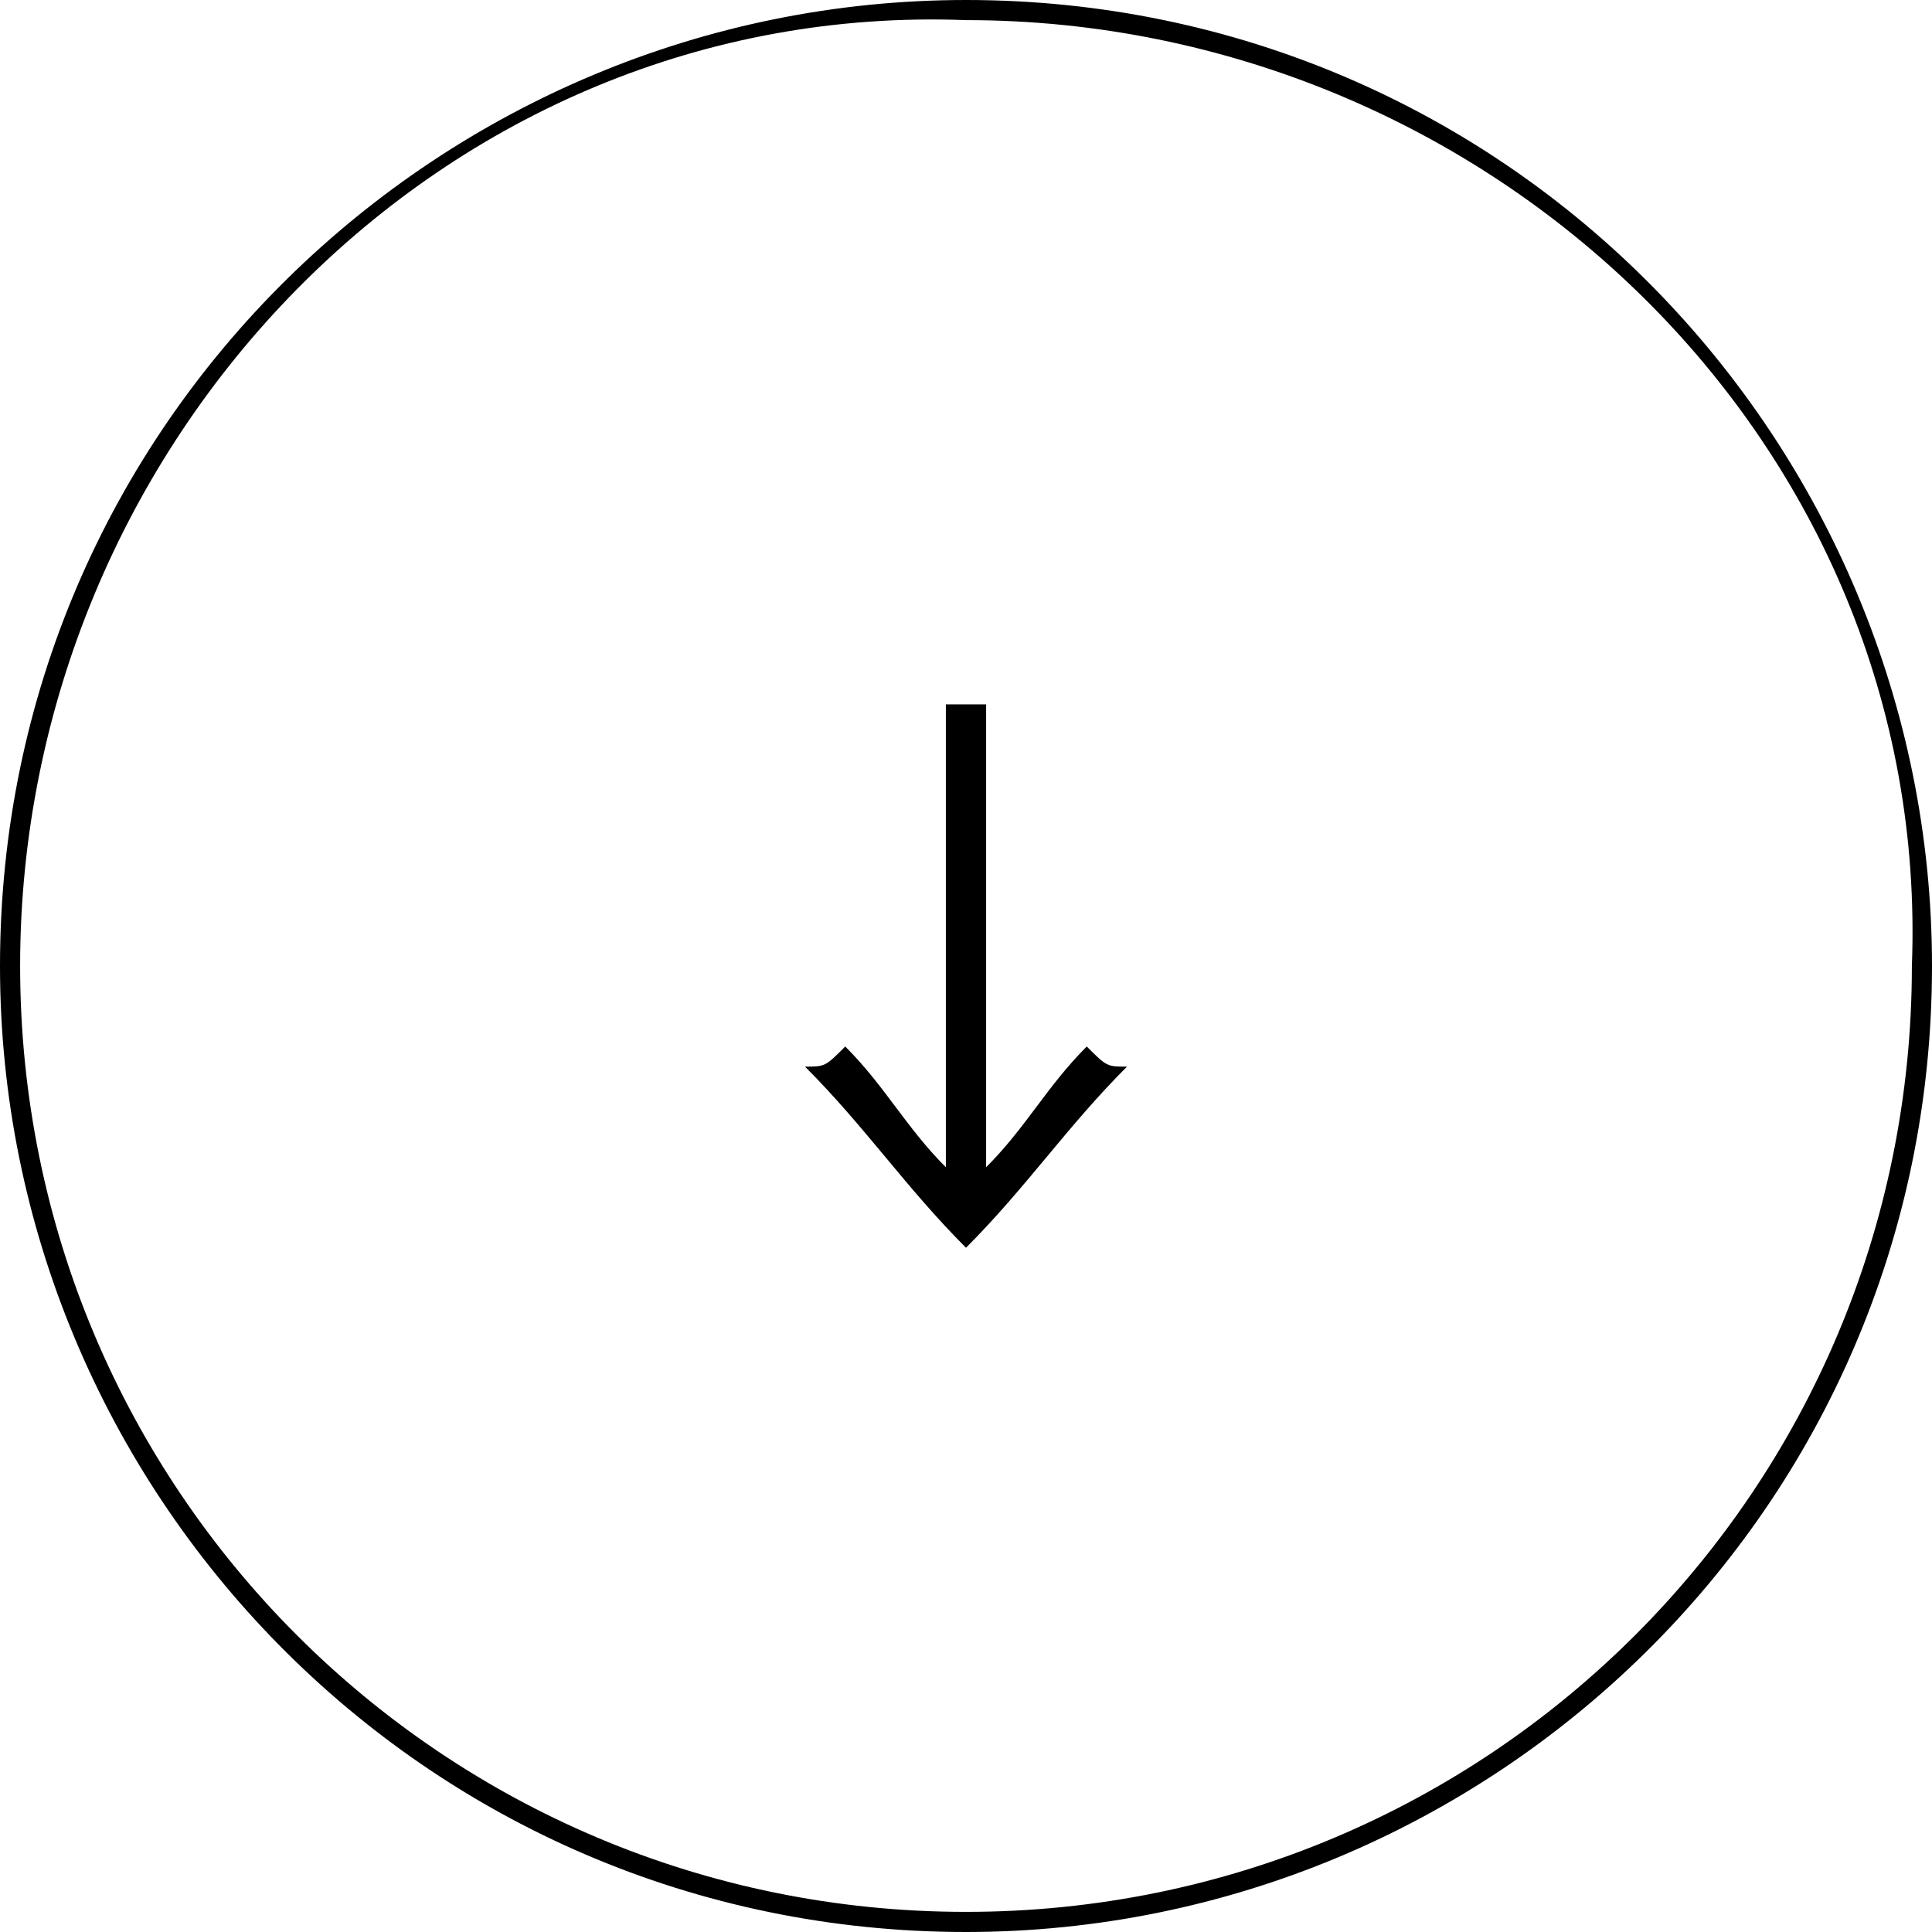 <svg xmlns="http://www.w3.org/2000/svg" width="96" height="96" viewBox="0 0 96 96" fill="none">
    <path d="M0 48C0 21 22 0 48 0 75 0 96 22 96 48 96 75 74 96 48 96 21 96 0 74 0 48ZM48 95C74 95 95 74 95 48 96 22 74 1 48 1 22 0 1 22 1 48 1 74 22 95 48 95Z" fill="black"/>
    <path d="M49 35C49 42 49 58 49 58 51 56 52 54 54 52 55 53 55 53 56 53 53 56 51 59 48 62 45 59 43 56 40 53 41 53 41 53 42 52 44 54 45 56 47 58 47 58 47 42 47 35H49Z" fill="black"/>
</svg>
